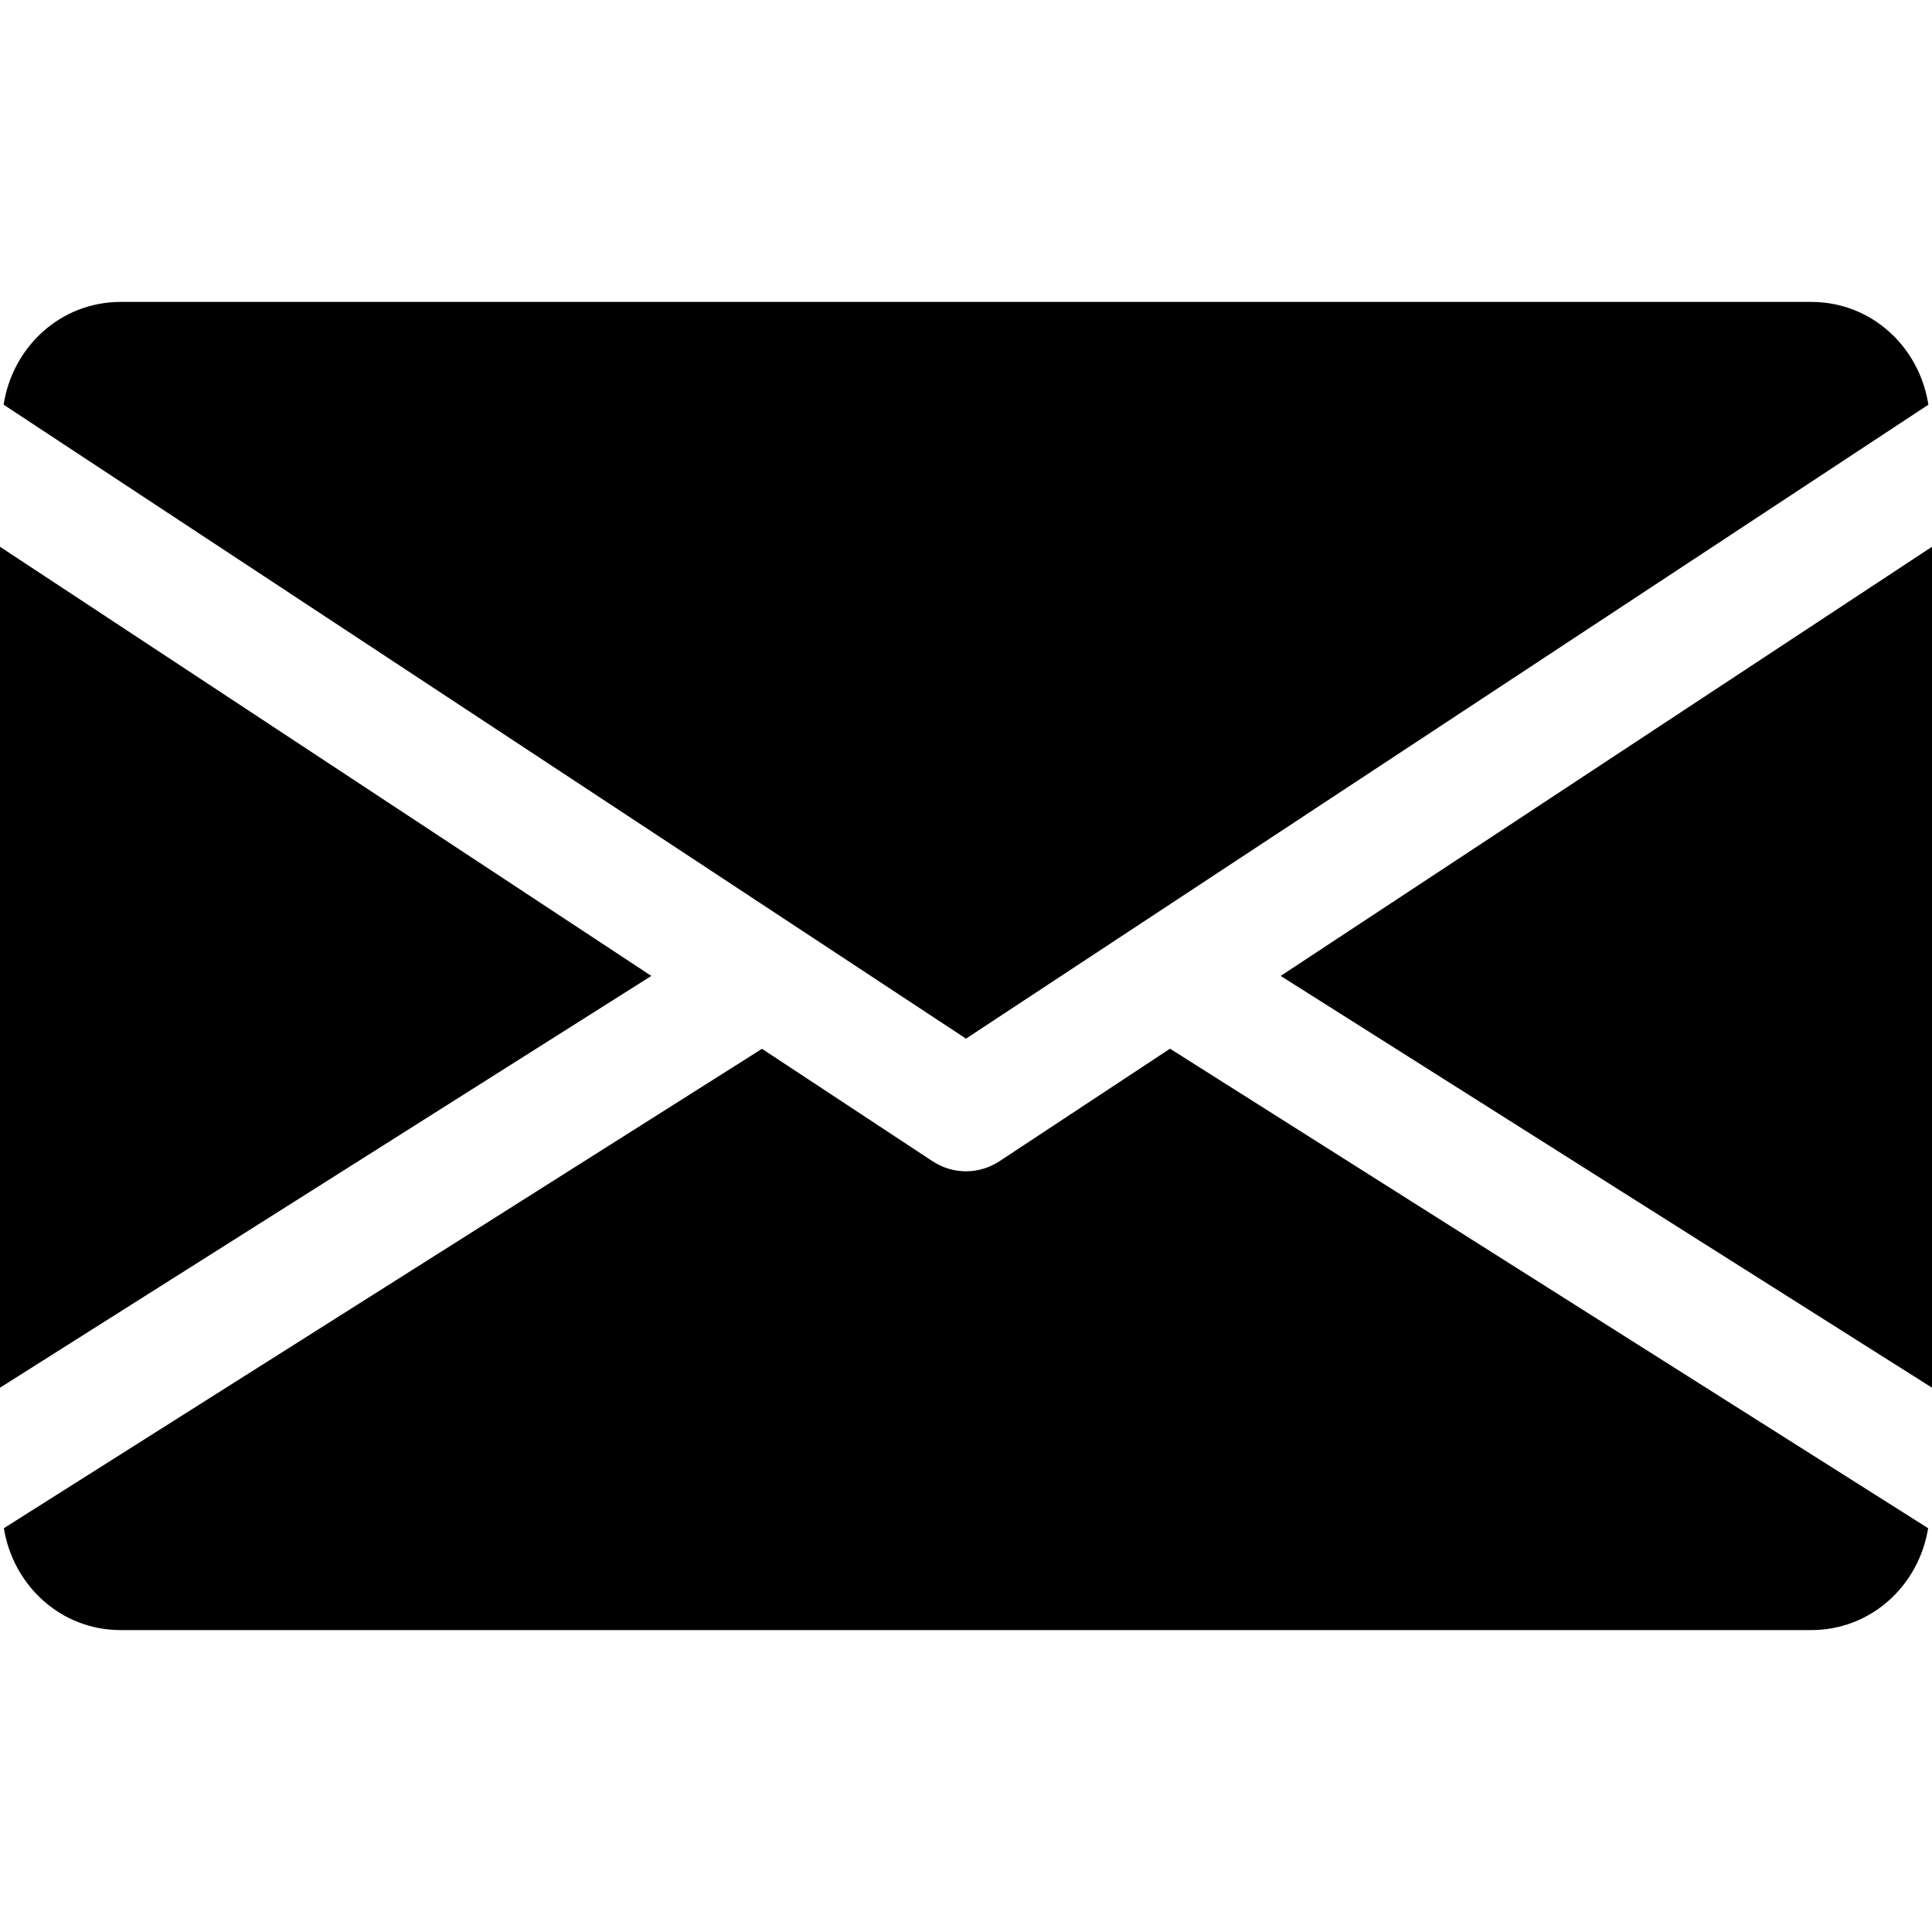 <svg width="15" height="15" viewBox="0 0 15 15" xmlns="http://www.w3.org/2000/svg">
<g clip-path="url(#clip0_78_76)">
<path d="M5.057 7.577L9.53674e-06 10.774V4.245L5.057 7.577Z" />
<path d="M15 4.245V10.774L9.943 7.577L15 4.245Z" />
<path d="M0.938 2.344H14.062C14.53 2.344 14.902 2.692 14.972 3.142L7.5 8.064L0.028 3.142C0.098 2.692 0.47 2.344 0.938 2.344Z" />
<path d="M5.916 8.143L7.242 9.017C7.321 9.068 7.41 9.094 7.5 9.094C7.59 9.094 7.679 9.068 7.758 9.017L9.084 8.142L14.97 11.865C14.898 12.31 14.528 12.656 14.062 12.656H0.937C0.472 12.656 0.102 12.31 0.03 11.865L5.916 8.143Z" />
</g>
<defs>
<clipPath id="clip0_78_76">
<rect width="15" height="15"  transform="matrix(-1 0 0 1 15 0)"/>
</clipPath>
</defs>
</svg>
